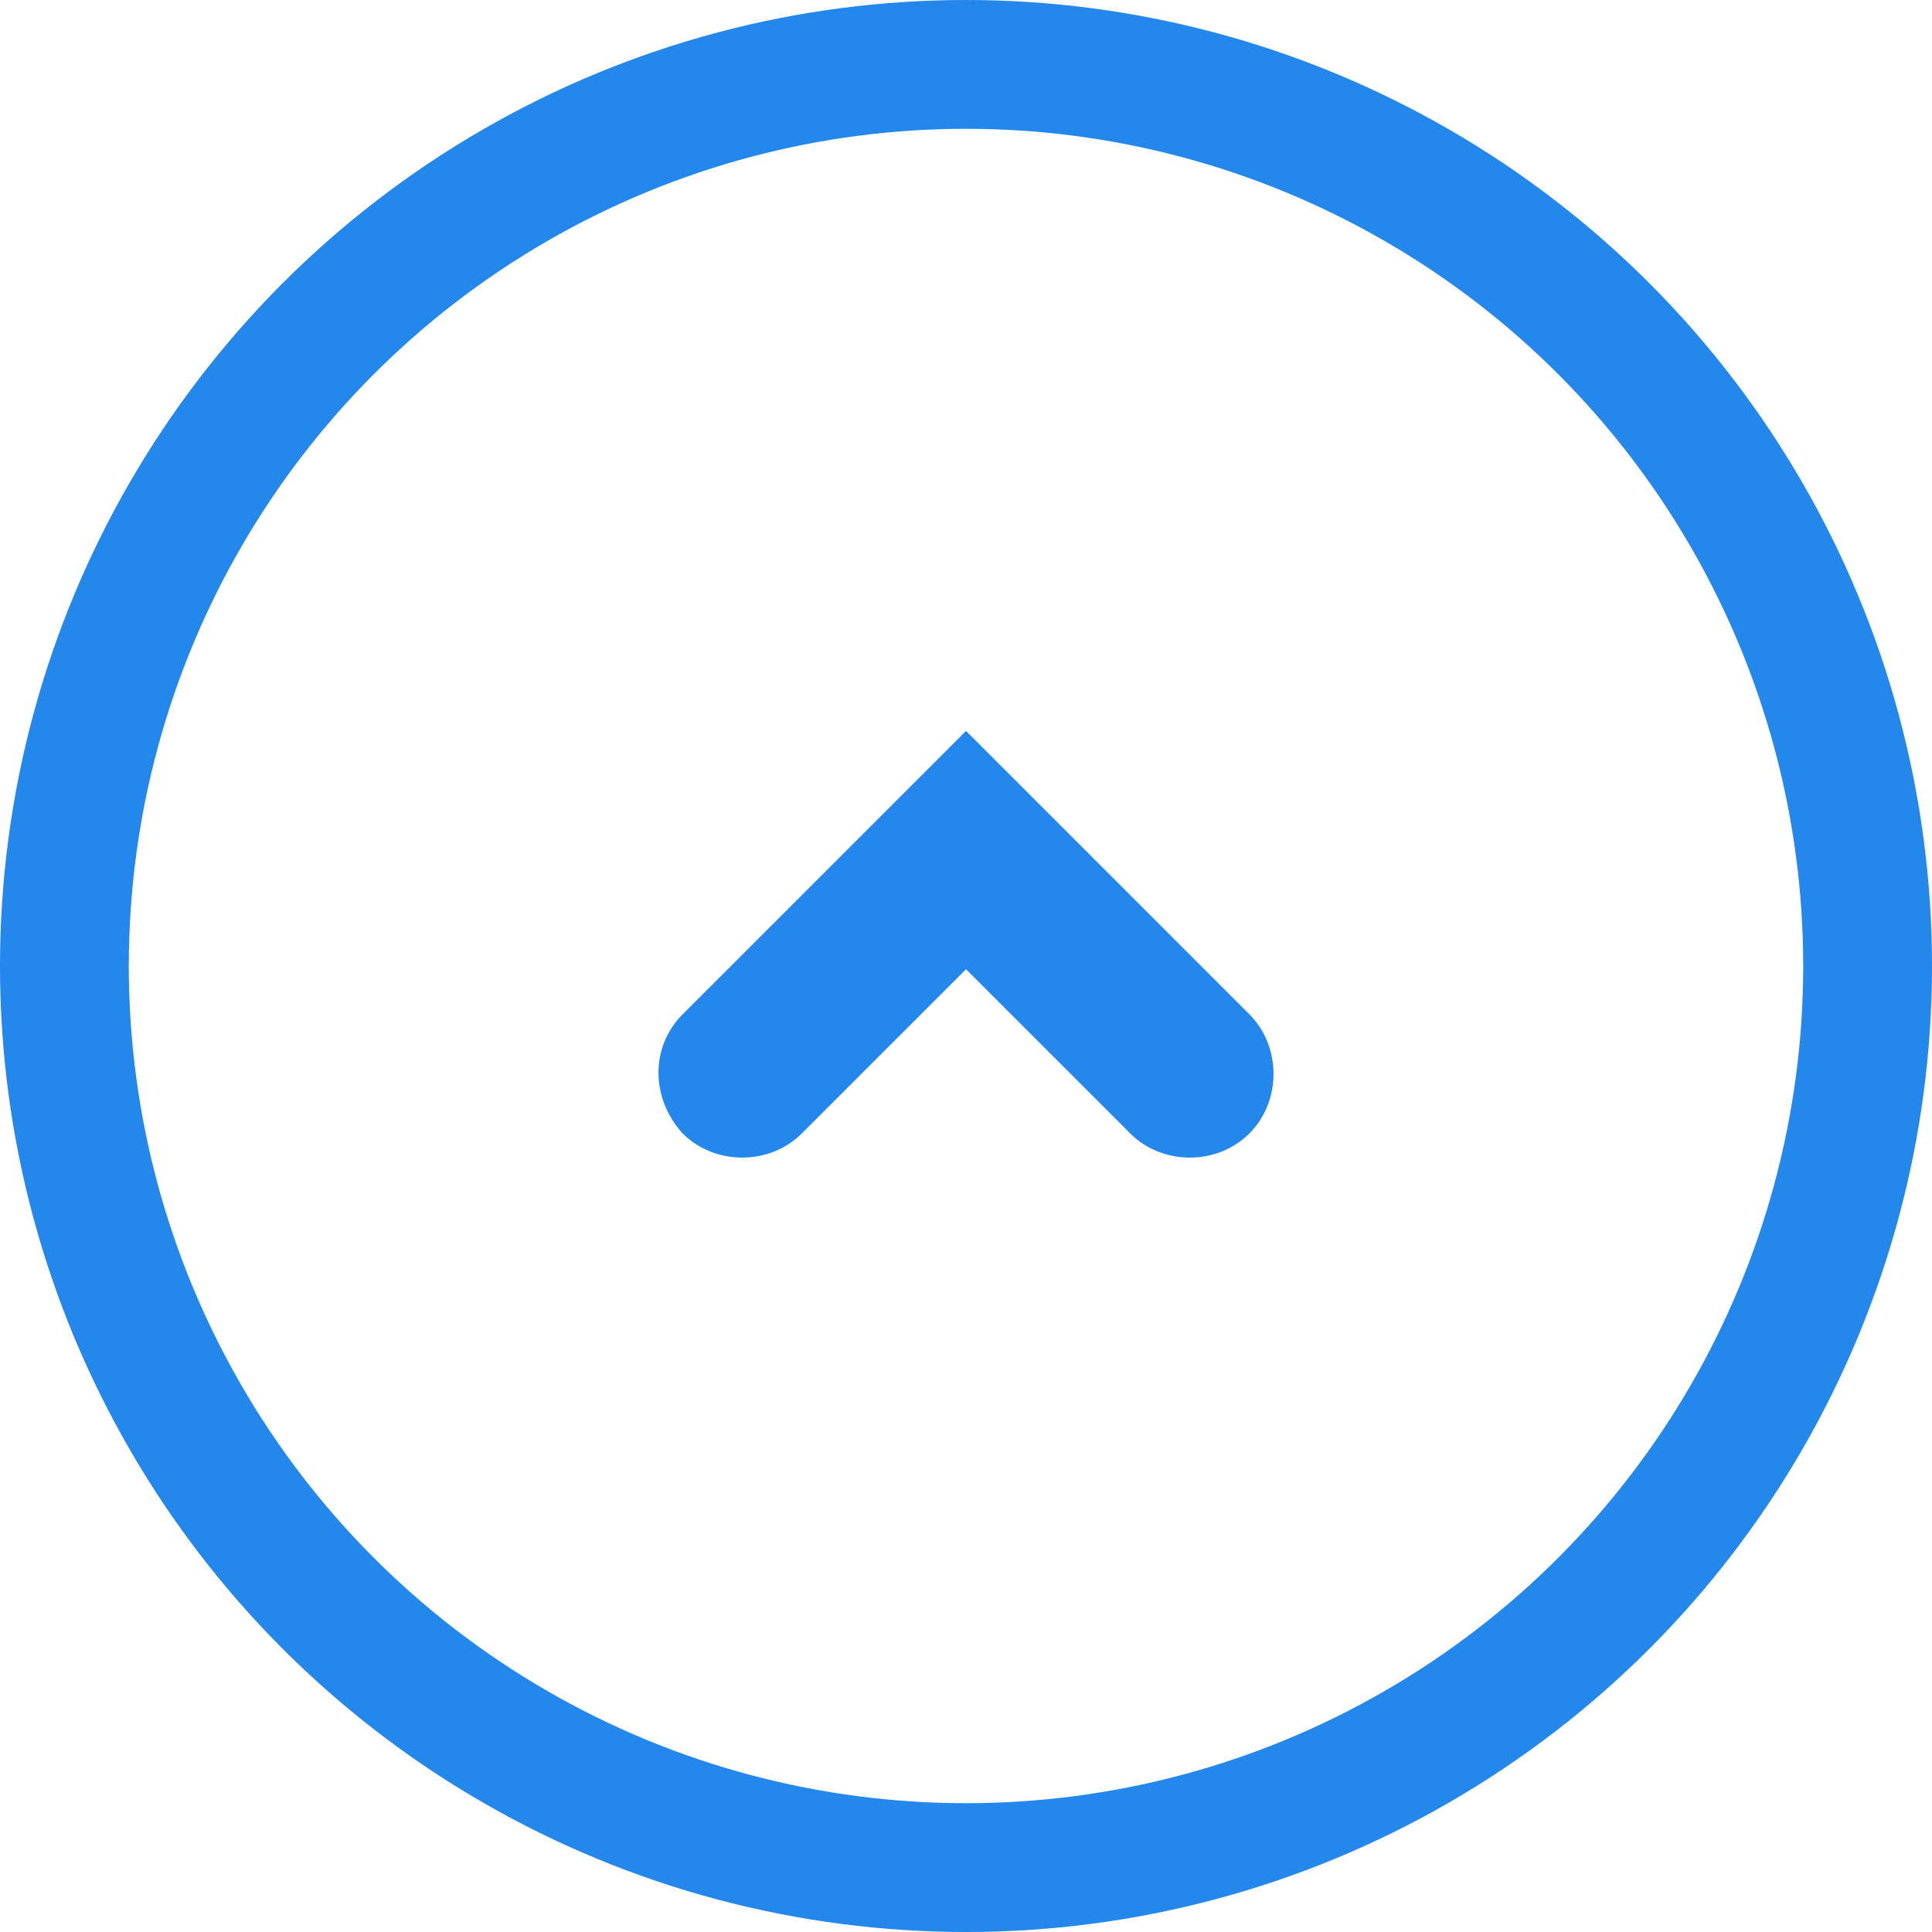 <?xml version="1.0" encoding="utf-8"?>
<!-- Generator: Adobe Illustrator 24.0.3, SVG Export Plug-In . SVG Version: 6.00 Build 0)  -->
<svg version="1.1" id="Ebene_1" xmlns="http://www.w3.org/2000/svg" xmlns:xlink="http://www.w3.org/1999/xlink" x="0px" y="0px"
	 viewBox="0 0 60 60" style="enable-background:new 0 0 60 60;" xml:space="preserve">
<style type="text/css">
	.st0{fill:none;stroke:#2387EB;stroke-width:4;}
	.st1{fill:#2387EB;}
</style>
<circle class="st0" cx="30" cy="30" r="28"/>
<path class="st1" d="M21.2,35.2c1,1,2.7,1,3.7,0l5.1-5.1l5.1,5.1c1,1,2.7,1,3.7,0s1-2.7,0-3.7l-5.1-5.1L30,22.7l-3.7,3.7l-5.1,5.1
	C20.2,32.5,20.2,34.1,21.2,35.2"/>
</svg>
